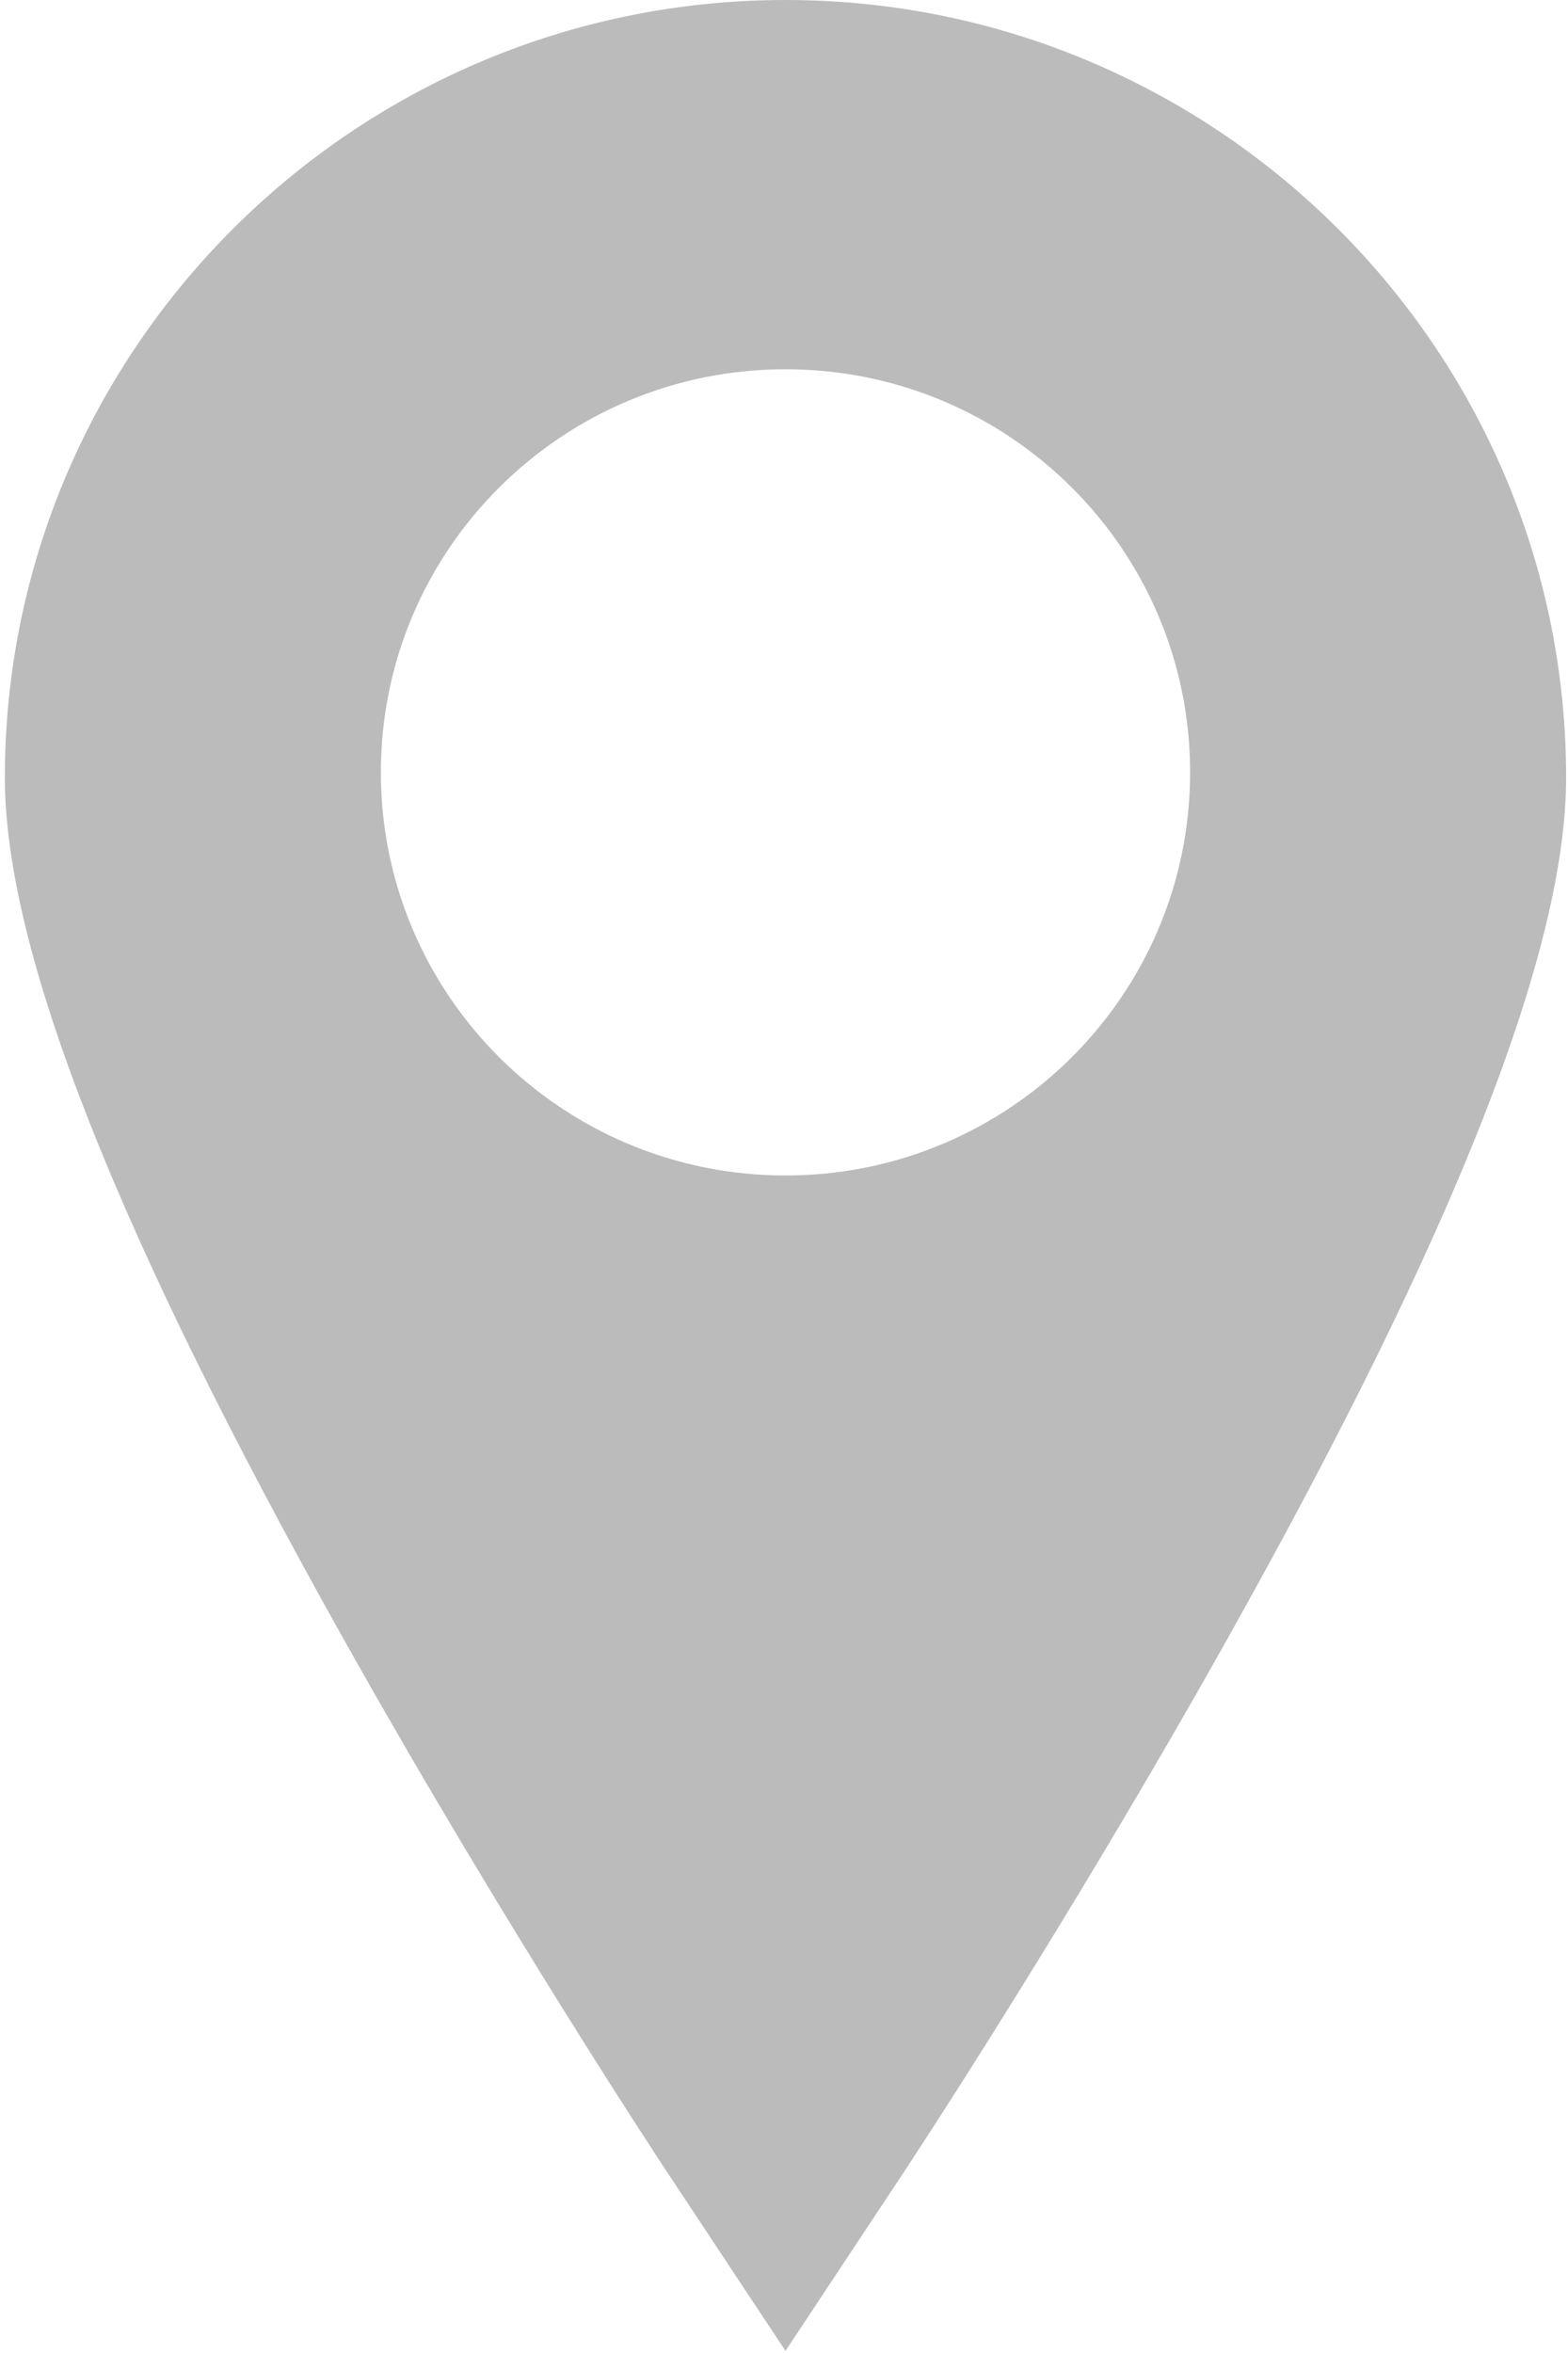 <?xml version="1.0" encoding="UTF-8" standalone="no"?>
<svg width="20px" height="30px" viewBox="0 0 20 30" version="1.1" xmlns="http://www.w3.org/2000/svg" xmlns:xlink="http://www.w3.org/1999/xlink" xmlns:sketch="http://www.bohemiancoding.com/sketch/ns">
    <!-- Generator: sketchtool 3.4.4 (395) - http://www.bohemiancoding.com/sketch -->
    <title>Shape</title>
    <desc>Created with sketchtool.</desc>
    <defs></defs>
    <g id="Page-1" stroke="none" stroke-width="1" fill="none" fill-rule="evenodd" sketch:type="MSPage">
        <g id="OCC-PortfolioHealth" sketch:type="MSArtboardGroup" transform="translate(-1042, -576)" fill="#BBBBBB">
            <g id="-Panel-Map" sketch:type="MSLayerGroup" transform="translate(410, 450)">
                <g id="map-northamerica" transform="translate(20, 20)" sketch:type="MSShapeGroup">
                    <g id="icon-map-pin" transform="translate(112, 92)">
                        <path d="M510.019,14 C504.529,14 500.062,18.448 500.062,23.914 C500.062,26.116 501.474,29.706 504.378,34.889 C506.433,38.554 508.454,41.611 508.539,41.739 L510.019,43.973 L511.499,41.739 C511.584,41.611 513.605,38.554 515.659,34.889 C518.564,29.706 519.976,26.116 519.976,23.914 C519.976,18.448 515.509,14 510.019,14 L510.019,14 Z M510.019,28.987 C507.168,28.987 504.858,26.686 504.858,23.847 C504.858,21.009 507.168,18.708 510.019,18.708 C512.869,18.708 515.18,21.009 515.18,23.847 C515.18,26.686 512.869,28.987 510.019,28.987 L510.019,28.987 Z" id="Shape"></path>
                    </g>
                </g>
            </g>
        </g>
    </g>
</svg>